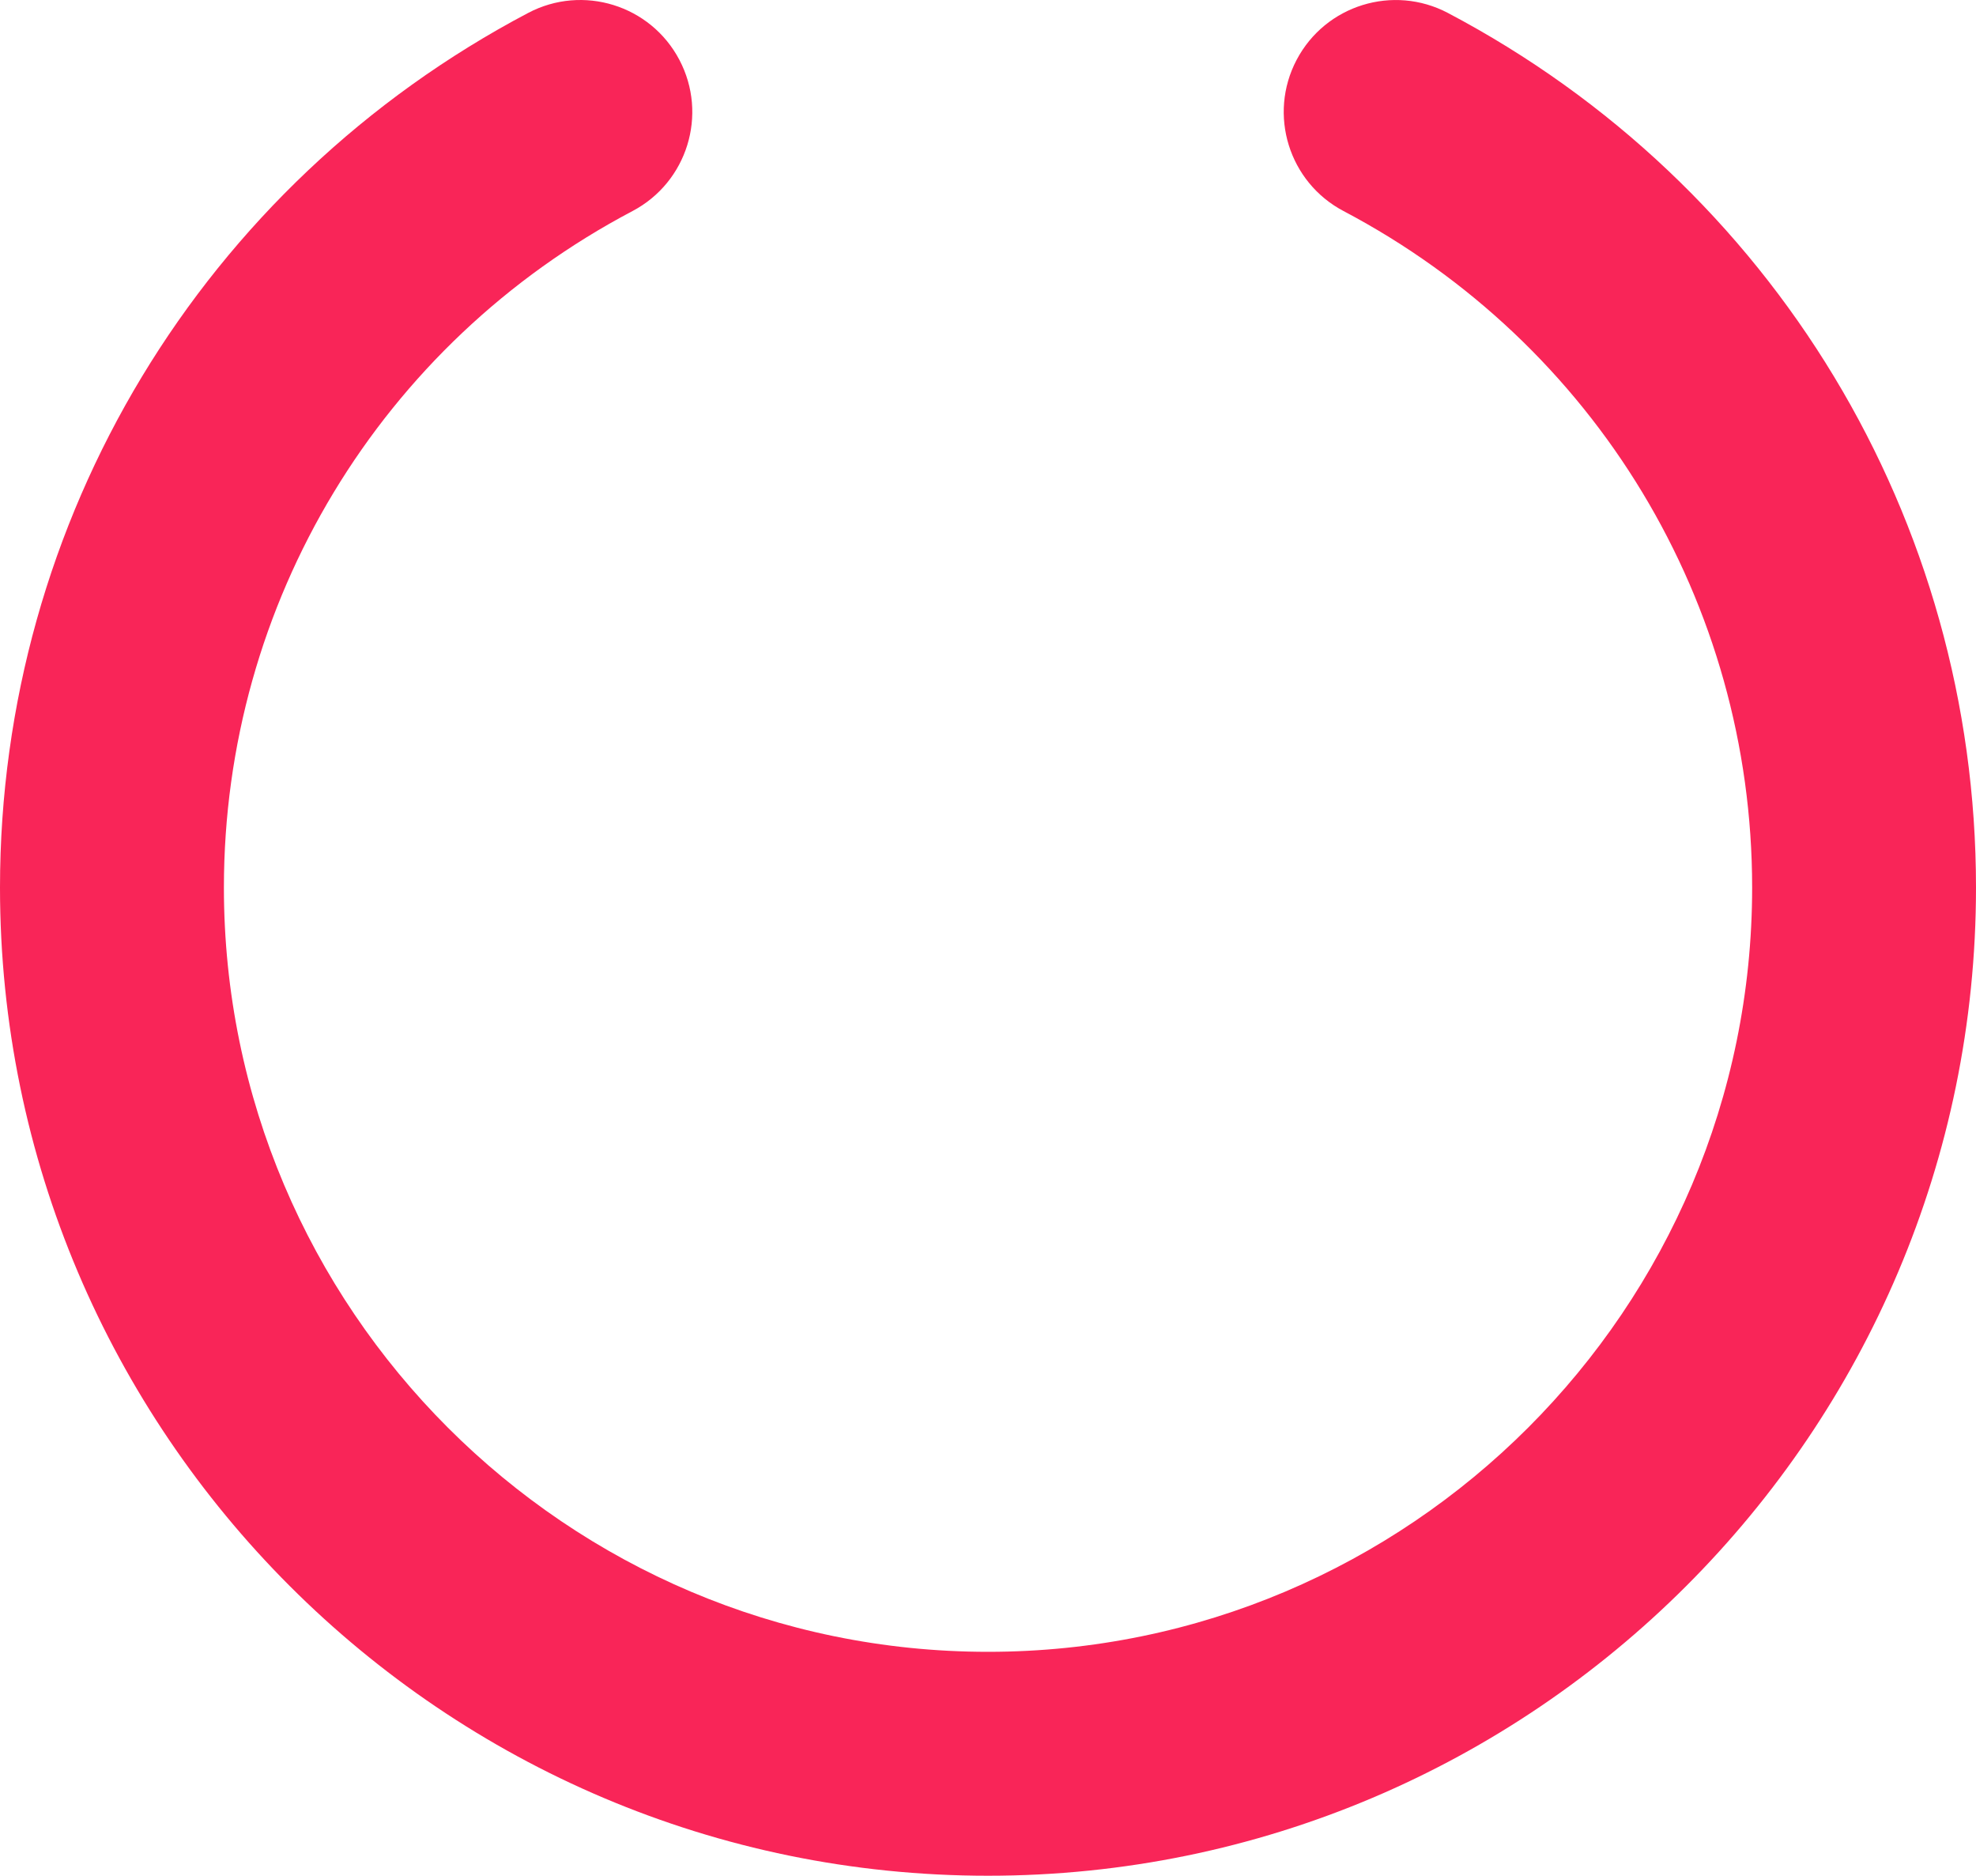 <svg version="1.1" id="图层_1" x="0px" y="0px" width="180px" height="170.832px" viewBox="0 0 180 170.832" enable-background="new 0 0 180 170.832" xml:space="preserve" xmlns="http://www.w3.org/2000/svg" xmlns:xlink="http://www.w3.org/1999/xlink" xmlns:xml="http://www.w3.org/XML/1998/namespace">
  <path fill="#F92558" d="M131.89,1.178c-4.977-2.621-11.146-0.715-13.774,4.269c-2.624,4.981-0.714,11.147,4.27,13.774
	c22.96,12.099,37.222,35.706,37.222,61.611c0,38.382-31.225,69.607-69.607,69.607c-38.381,0-69.605-31.226-69.605-69.607
	c0-25.905,14.263-49.513,37.223-61.611c4.982-2.627,6.893-8.793,4.266-13.774c-2.623-4.983-8.791-6.894-13.773-4.269
	C18.435,16.816,0,47.336,0,80.832c0,49.627,40.374,90,89.999,90c49.627,0,90.001-40.373,90.001-90
	C180,47.336,161.565,16.816,131.89,1.178z" class="color c1"/>
</svg>
